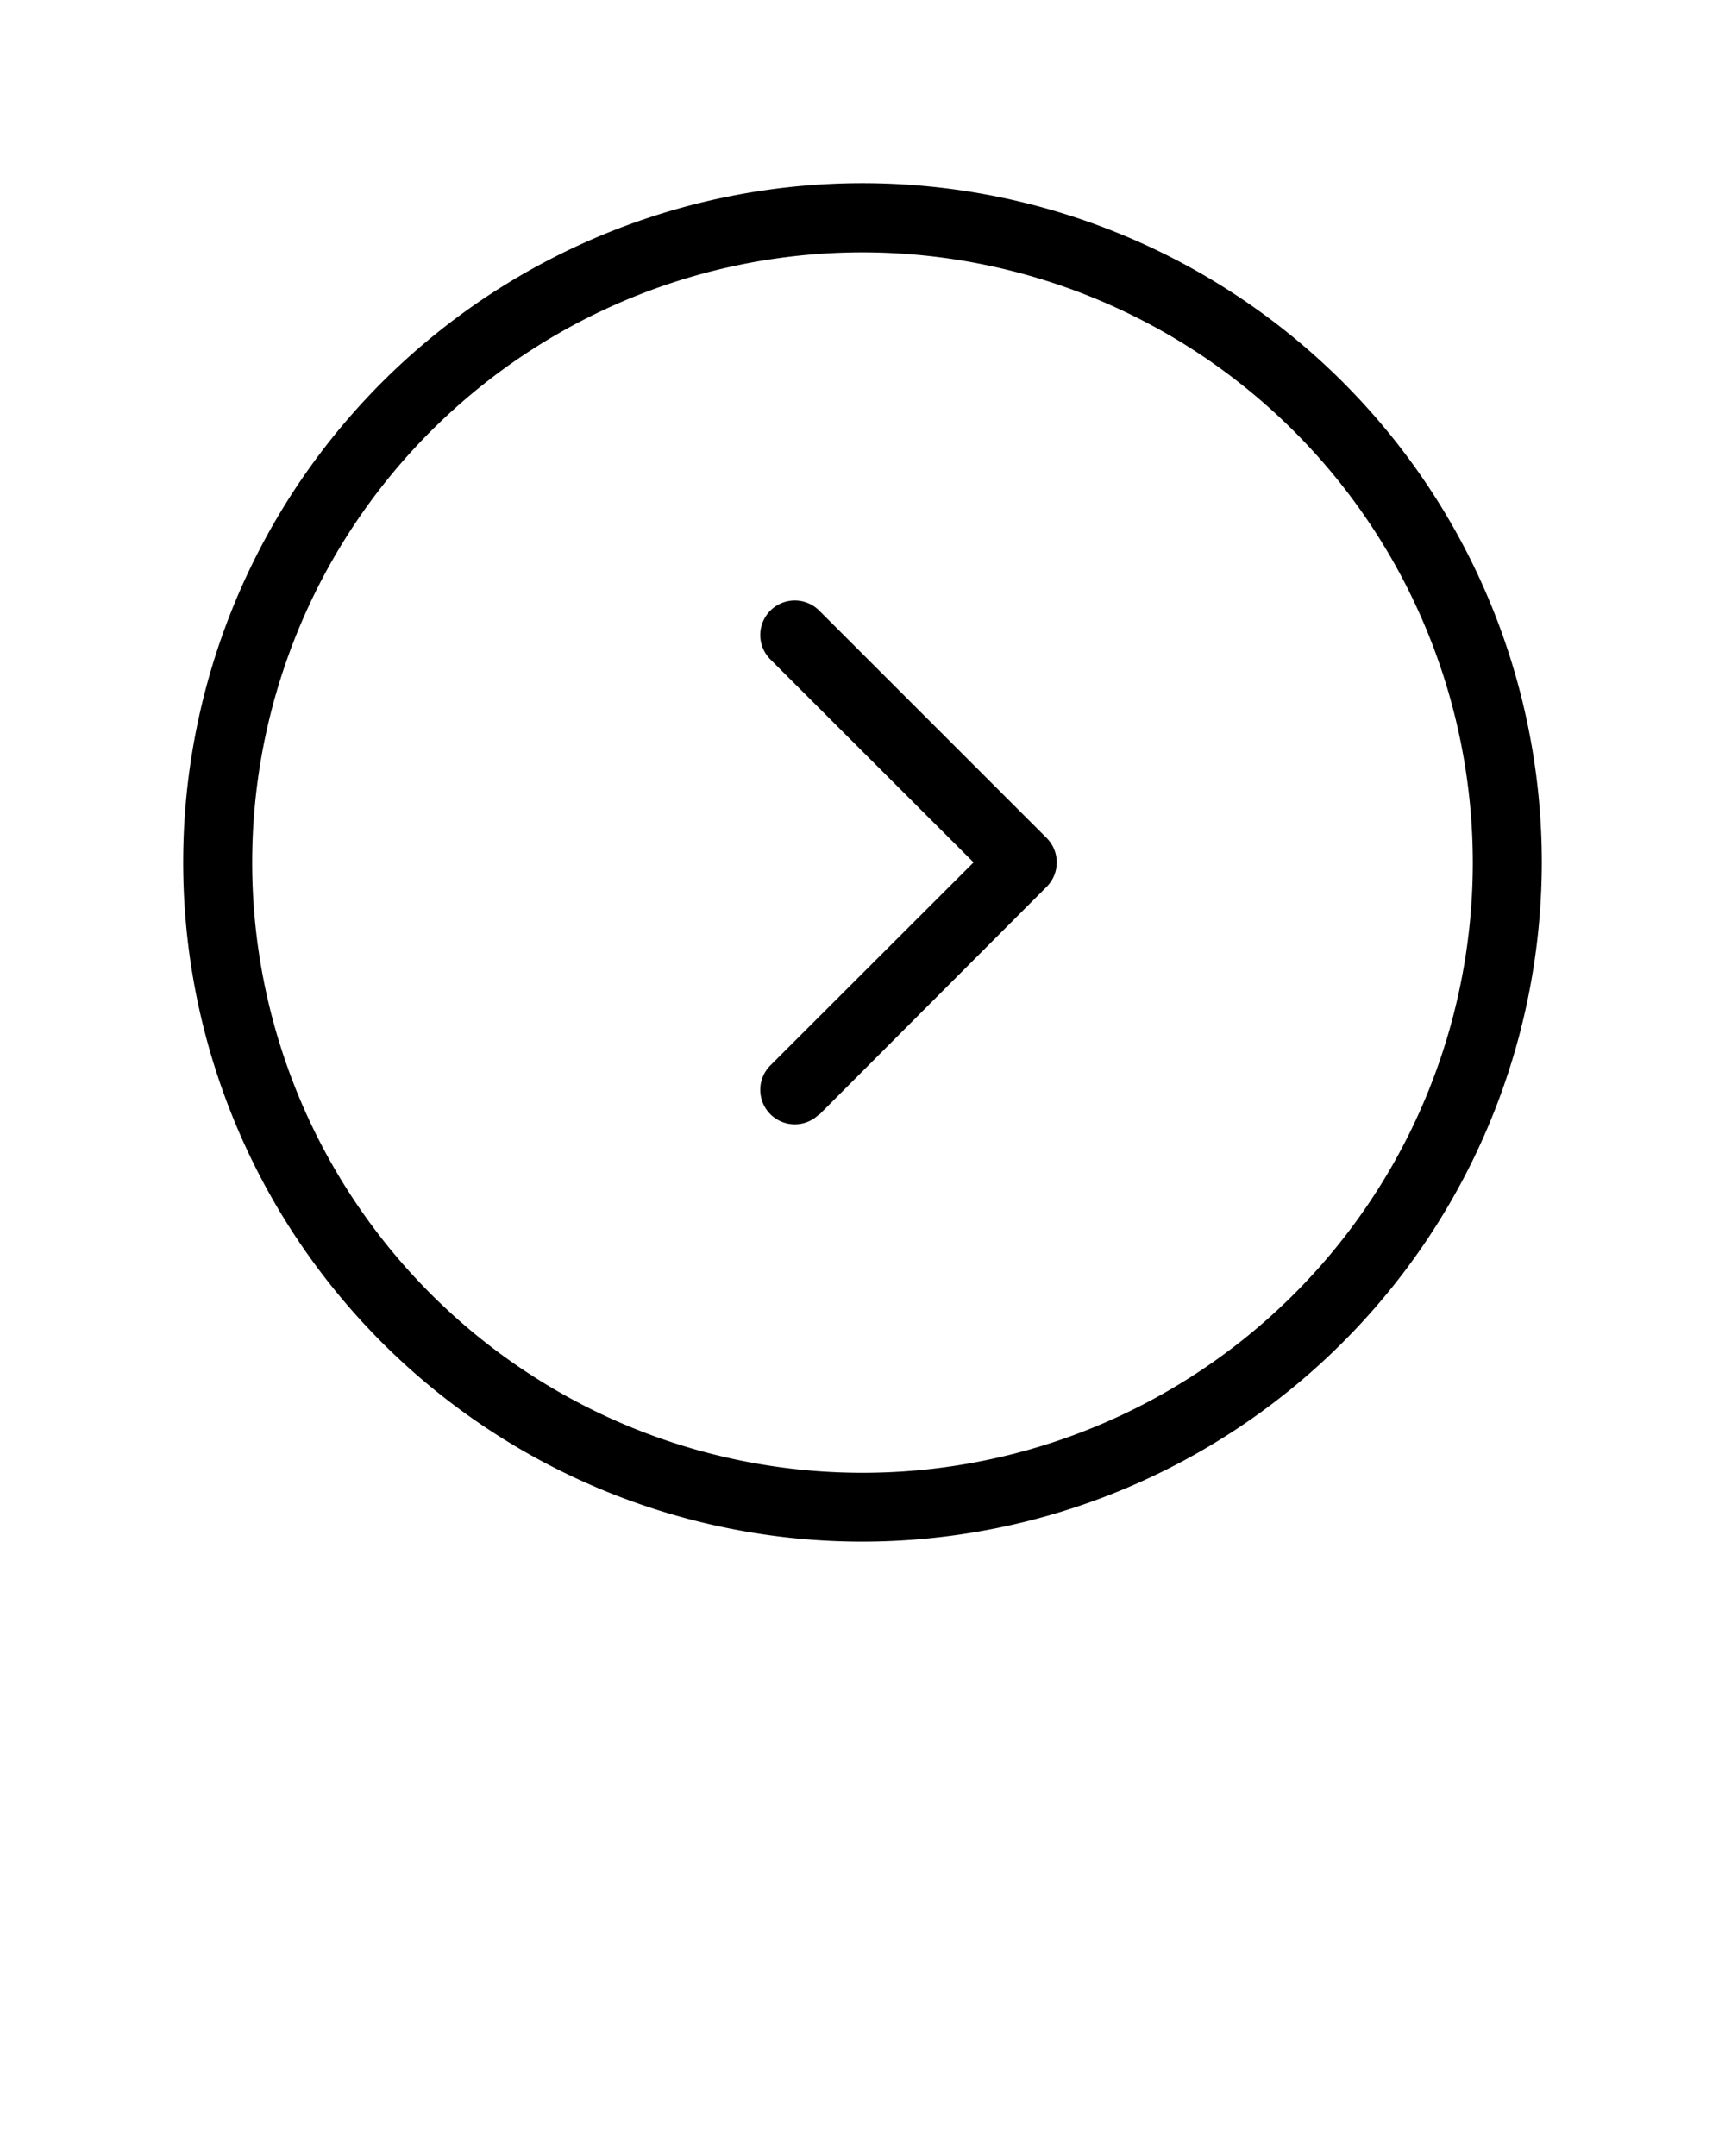 <svg xmlns="http://www.w3.org/2000/svg" data-name="Layer 1" viewBox="0 0 100 125" x="0px" y="0px">
    <title>Ui_Thin_Icon_Right</title>
    <path d="M50,89.38A39.38,39.38,0,1,1,89.38,50,39.42,39.42,0,0,1,50,89.38Zm0-74.75A35.38,35.38,0,1,0,85.38,50,35.4,35.4,0,0,0,50,14.63Zm-2.51,50L60.68,51.41a2,2,0,0,0,0-2.82L47.49,35.4a2,2,0,0,0-2.83,2.83L56.44,50,44.66,61.77a2,2,0,1,0,2.83,2.83Z"/>
</svg>